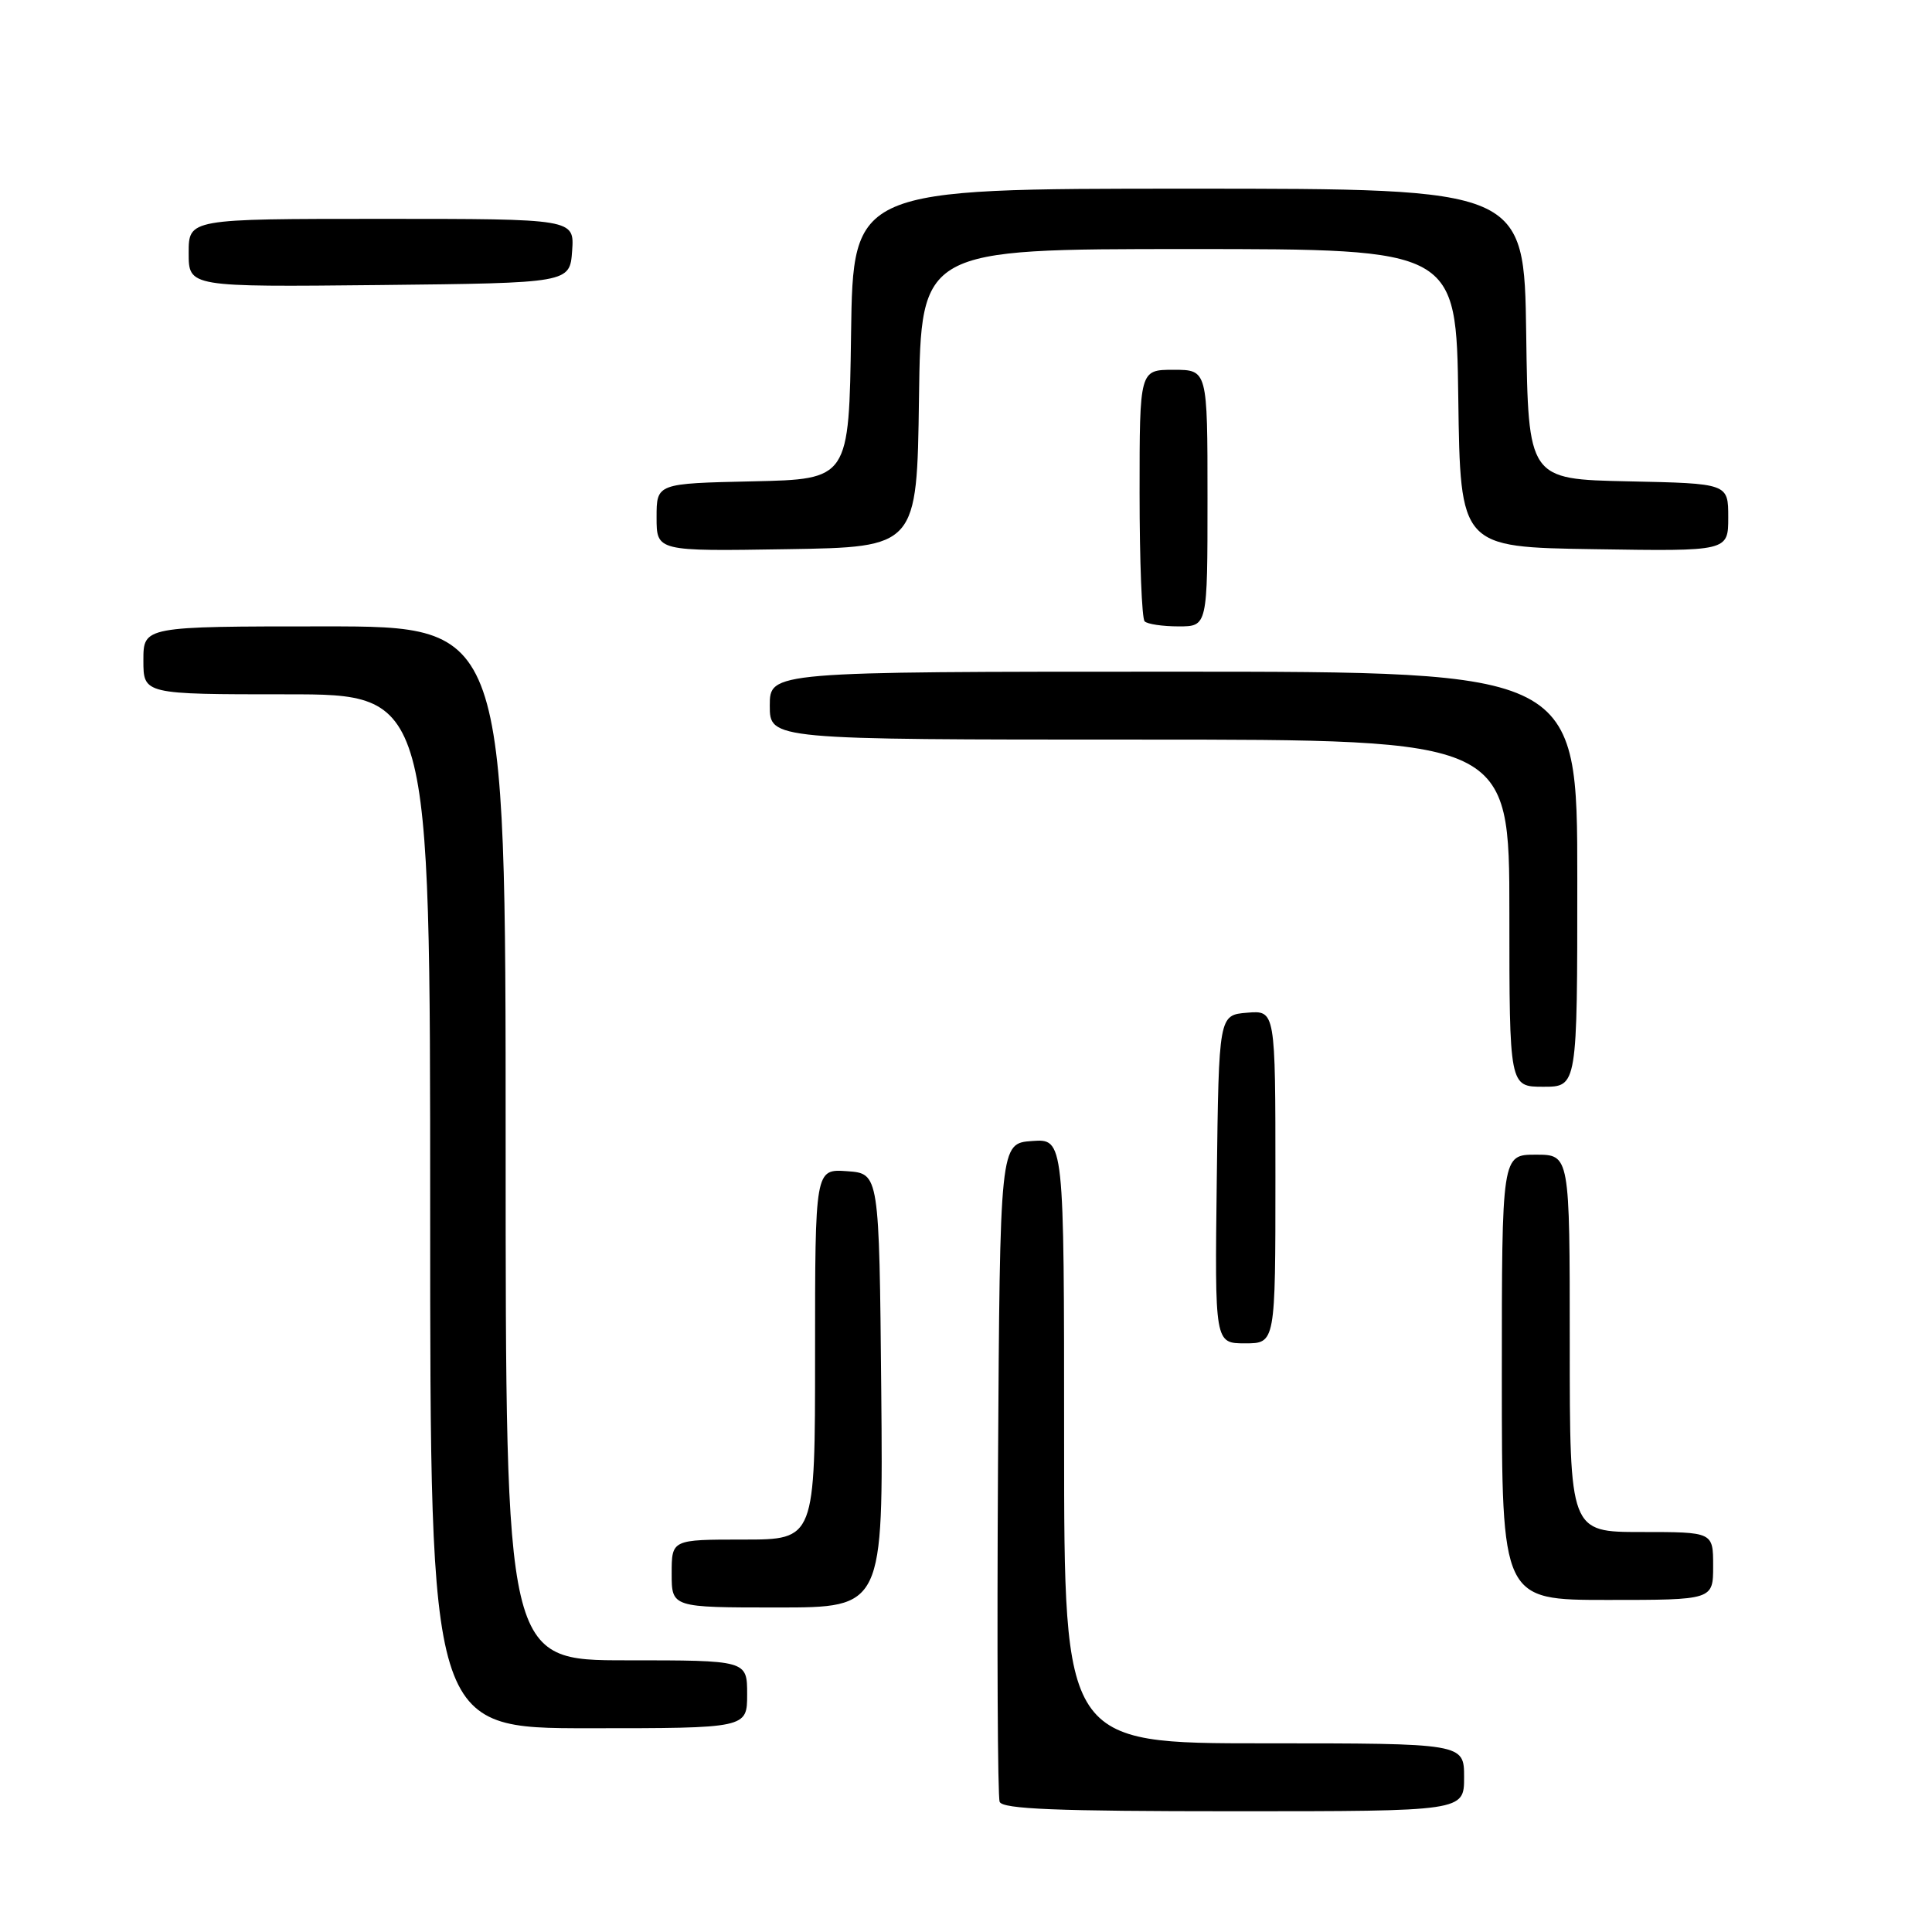 <?xml version="1.0" encoding="UTF-8" standalone="no"?>
<!DOCTYPE svg PUBLIC "-//W3C//DTD SVG 1.1//EN" "http://www.w3.org/Graphics/SVG/1.1/DTD/svg11.dtd" >
<svg xmlns="http://www.w3.org/2000/svg" xmlns:xlink="http://www.w3.org/1999/xlink" version="1.1" viewBox="0 0 256 256">
 <g >
 <path fill="currentColor"
d=" M 194.00 235.50 C 194.00 231.00 194.00 231.00 167.50 231.00 C 141.00 231.00 141.00 231.00 141.00 190.94 C 141.00 150.89 141.00 150.89 136.75 151.19 C 132.50 151.50 132.50 151.50 132.24 194.50 C 132.10 218.15 132.19 238.06 132.46 238.75 C 132.83 239.71 139.97 240.00 163.47 240.00 C 194.00 240.00 194.00 240.00 194.00 235.50 Z  M 99.00 224.50 C 99.00 220.00 99.00 220.00 83.00 220.00 C 67.00 220.00 67.00 220.00 67.00 151.50 C 67.00 83.00 67.00 83.00 43.00 83.00 C 19.00 83.00 19.00 83.00 19.00 87.50 C 19.00 92.00 19.00 92.00 38.00 92.00 C 57.00 92.00 57.00 92.00 57.00 160.50 C 57.00 229.00 57.00 229.00 78.00 229.00 C 99.00 229.00 99.00 229.00 99.00 224.50 Z  M 116.77 184.25 C 116.50 155.50 116.50 155.50 112.25 155.19 C 108.00 154.89 108.00 154.89 108.00 179.44 C 108.00 204.00 108.00 204.00 98.50 204.00 C 89.00 204.00 89.00 204.00 89.00 208.50 C 89.00 213.00 89.00 213.00 103.02 213.00 C 117.03 213.00 117.03 213.00 116.77 184.25 Z  M 227.00 207.50 C 227.00 203.00 227.00 203.00 217.50 203.00 C 208.00 203.00 208.00 203.00 208.00 178.00 C 208.00 153.00 208.00 153.00 203.50 153.00 C 199.00 153.00 199.00 153.00 199.00 182.50 C 199.00 212.00 199.00 212.00 213.00 212.00 C 227.00 212.00 227.00 212.00 227.00 207.50 Z  M 169.00 155.94 C 169.00 133.88 169.00 133.88 165.25 134.19 C 161.50 134.50 161.50 134.50 161.23 156.25 C 160.96 178.00 160.96 178.00 164.98 178.00 C 169.00 178.00 169.00 178.00 169.00 155.94 Z  M 209.00 116.50 C 209.00 89.00 209.00 89.00 155.50 89.00 C 102.00 89.00 102.00 89.00 102.00 93.50 C 102.00 98.00 102.00 98.00 151.00 98.00 C 200.00 98.00 200.00 98.00 200.00 121.00 C 200.00 144.00 200.00 144.00 204.50 144.00 C 209.00 144.00 209.00 144.00 209.00 116.50 Z  M 160.00 66.00 C 160.00 49.00 160.00 49.00 155.50 49.00 C 151.00 49.00 151.00 49.00 151.00 65.33 C 151.00 74.32 151.30 81.97 151.67 82.33 C 152.03 82.70 154.06 83.00 156.17 83.00 C 160.00 83.00 160.00 83.00 160.00 66.00 Z  M 121.77 52.75 C 122.04 33.00 122.04 33.00 157.50 33.00 C 192.96 33.00 192.96 33.00 193.23 52.75 C 193.50 72.50 193.50 72.50 211.25 72.77 C 229.00 73.05 229.00 73.05 229.00 68.55 C 229.00 64.06 229.00 64.06 215.75 63.78 C 202.50 63.50 202.50 63.50 202.23 44.25 C 201.96 25.00 201.96 25.00 157.50 25.00 C 113.04 25.00 113.04 25.00 112.77 44.25 C 112.50 63.50 112.50 63.50 99.75 63.78 C 87.00 64.06 87.00 64.06 87.00 68.55 C 87.00 73.05 87.00 73.05 104.25 72.77 C 121.50 72.50 121.50 72.50 121.77 52.75 Z  M 75.81 33.25 C 76.11 29.00 76.11 29.00 50.56 29.00 C 25.00 29.00 25.00 29.00 25.00 33.52 C 25.00 38.03 25.00 38.03 50.25 37.77 C 75.50 37.50 75.50 37.50 75.81 33.25 Z "/>
</g>
</svg>